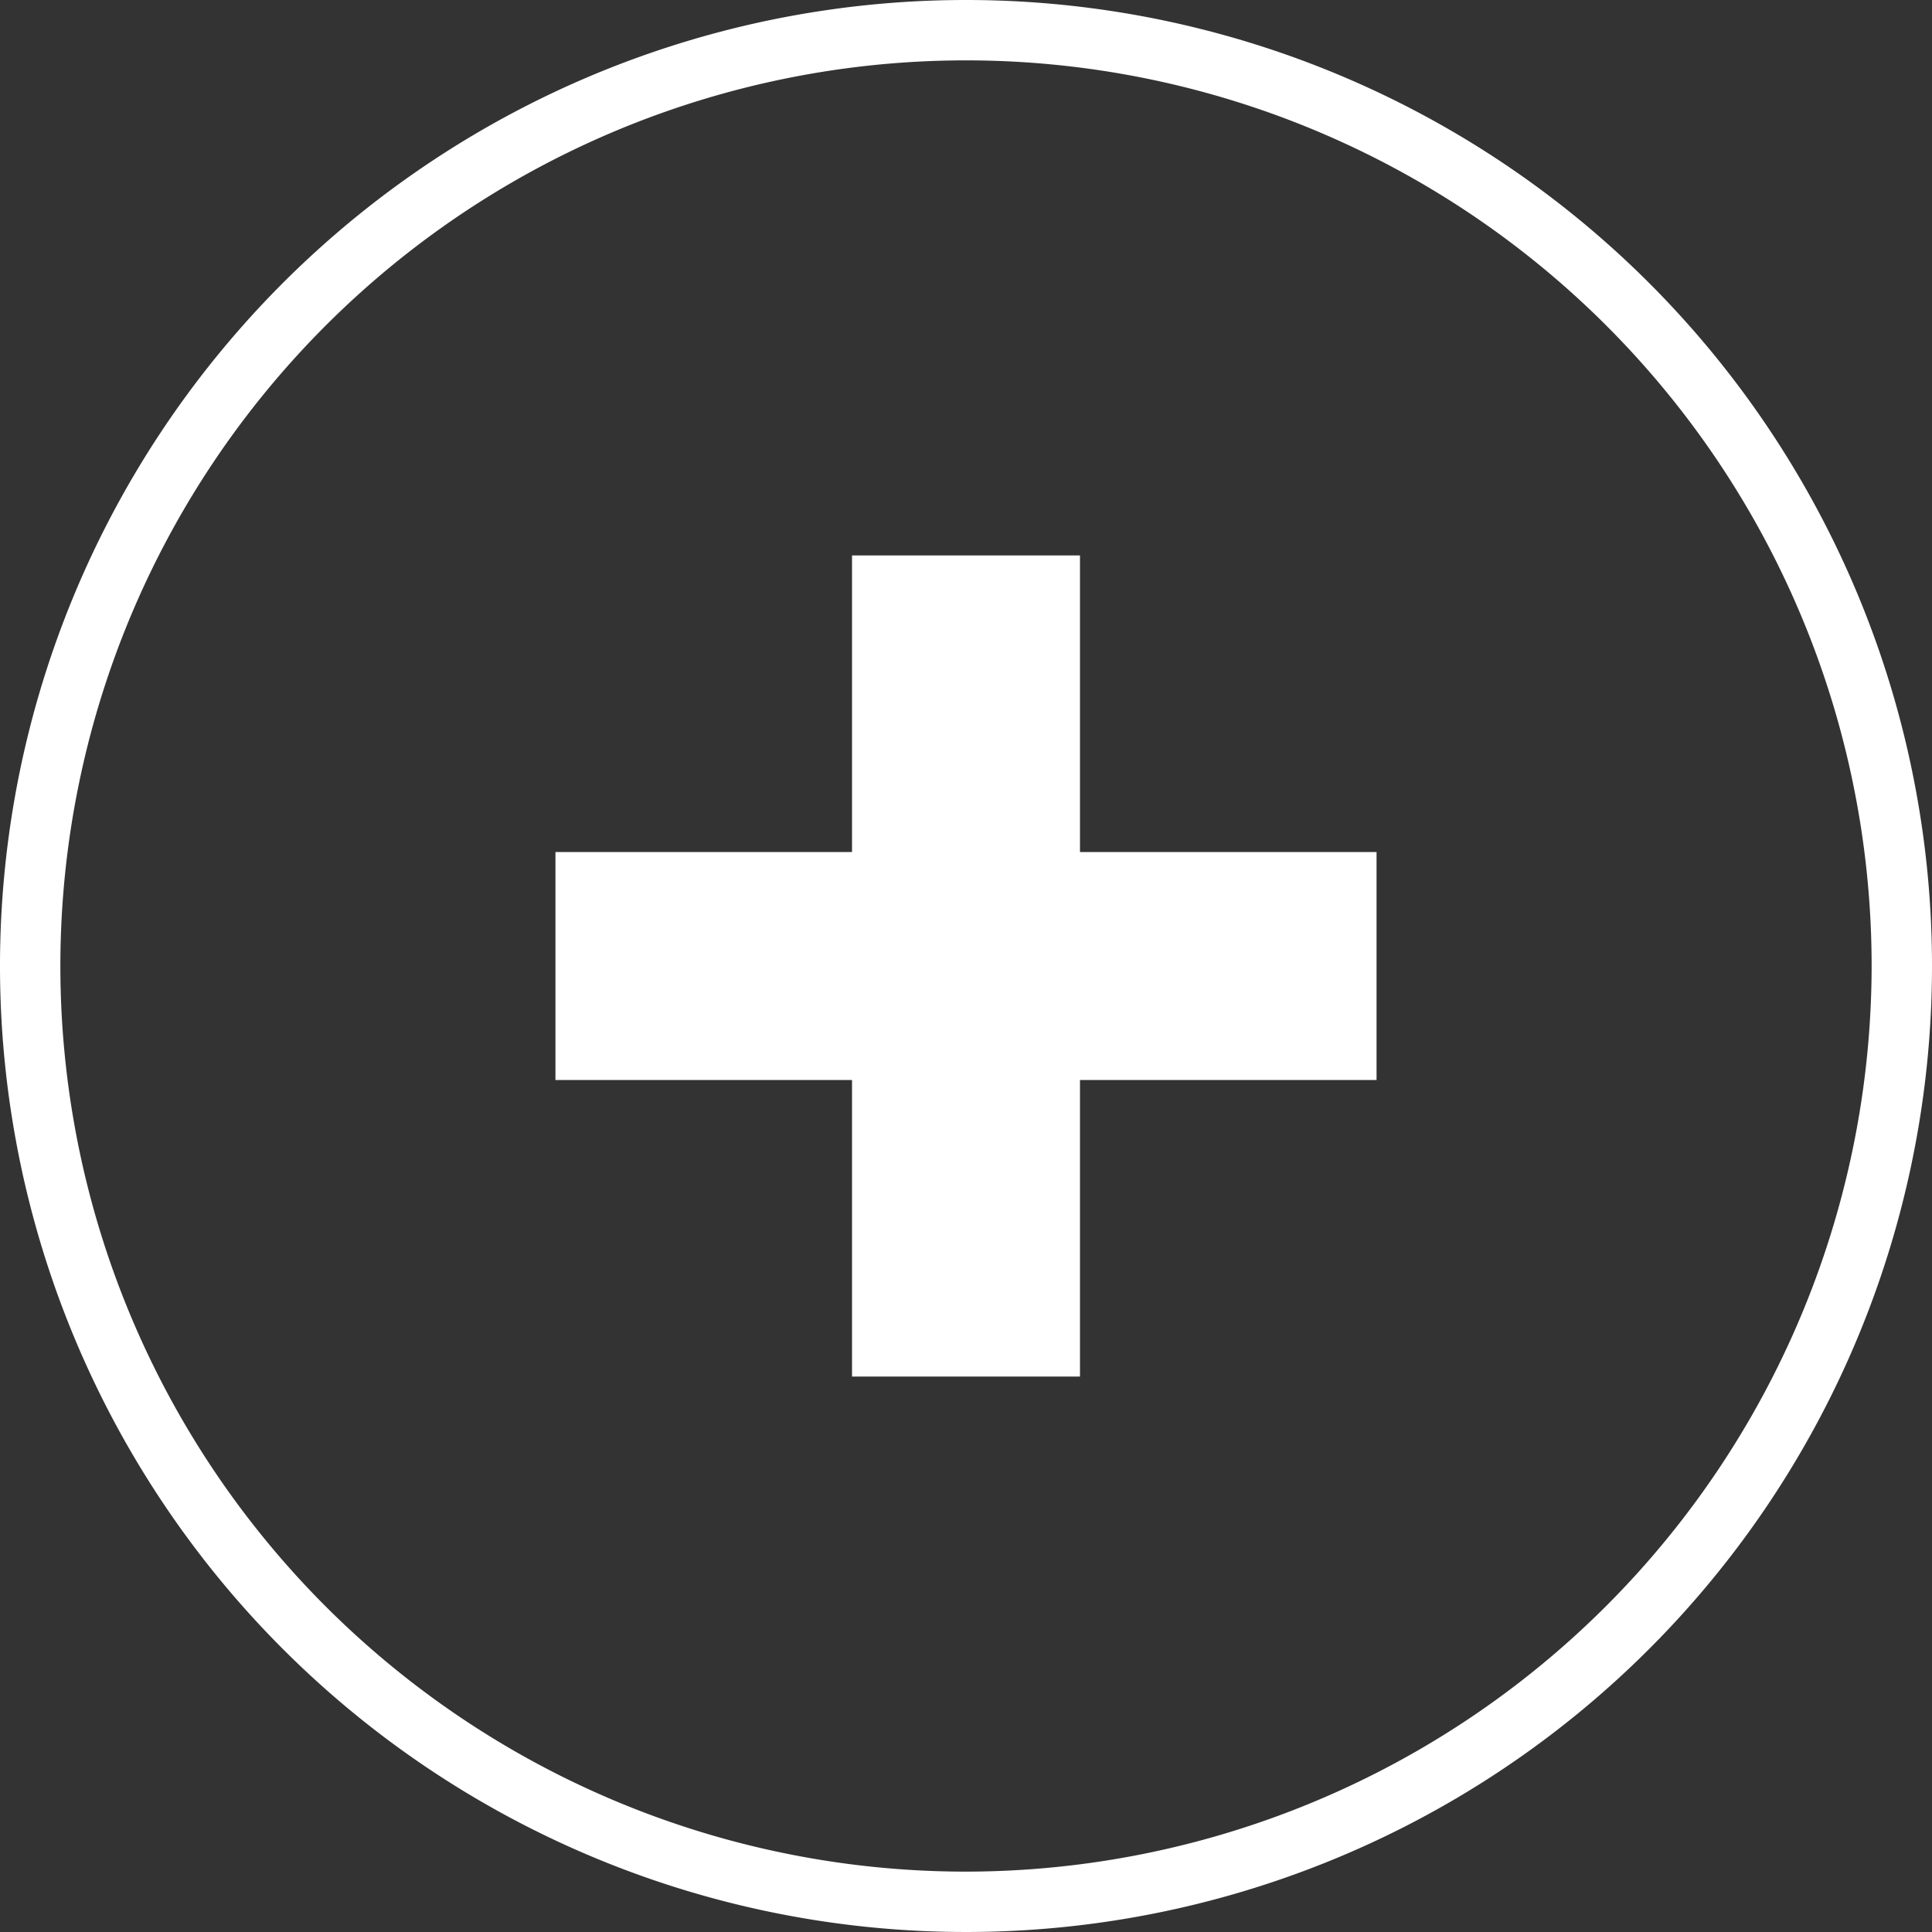 <svg xmlns="http://www.w3.org/2000/svg" viewBox="0 0 80 80"><rect x="0" y="0" width="80" height="80" fill="#333333" stroke="none"/><title>SportsBet-icon-add</title><path d="M40,0A40,40,0,1,0,80,40,40,40,0,0,0,40,0Zm0,77.5A37.5,37.5,0,1,1,77.5,40,37.54,37.54,0,0,1,40,77.5Zm4.72-42.22H57v9.44H44.72V57H35.28V44.72H23V35.28H35.28V23h9.44Z" style="fill:#fff;fill-rule:evenodd"/></svg>